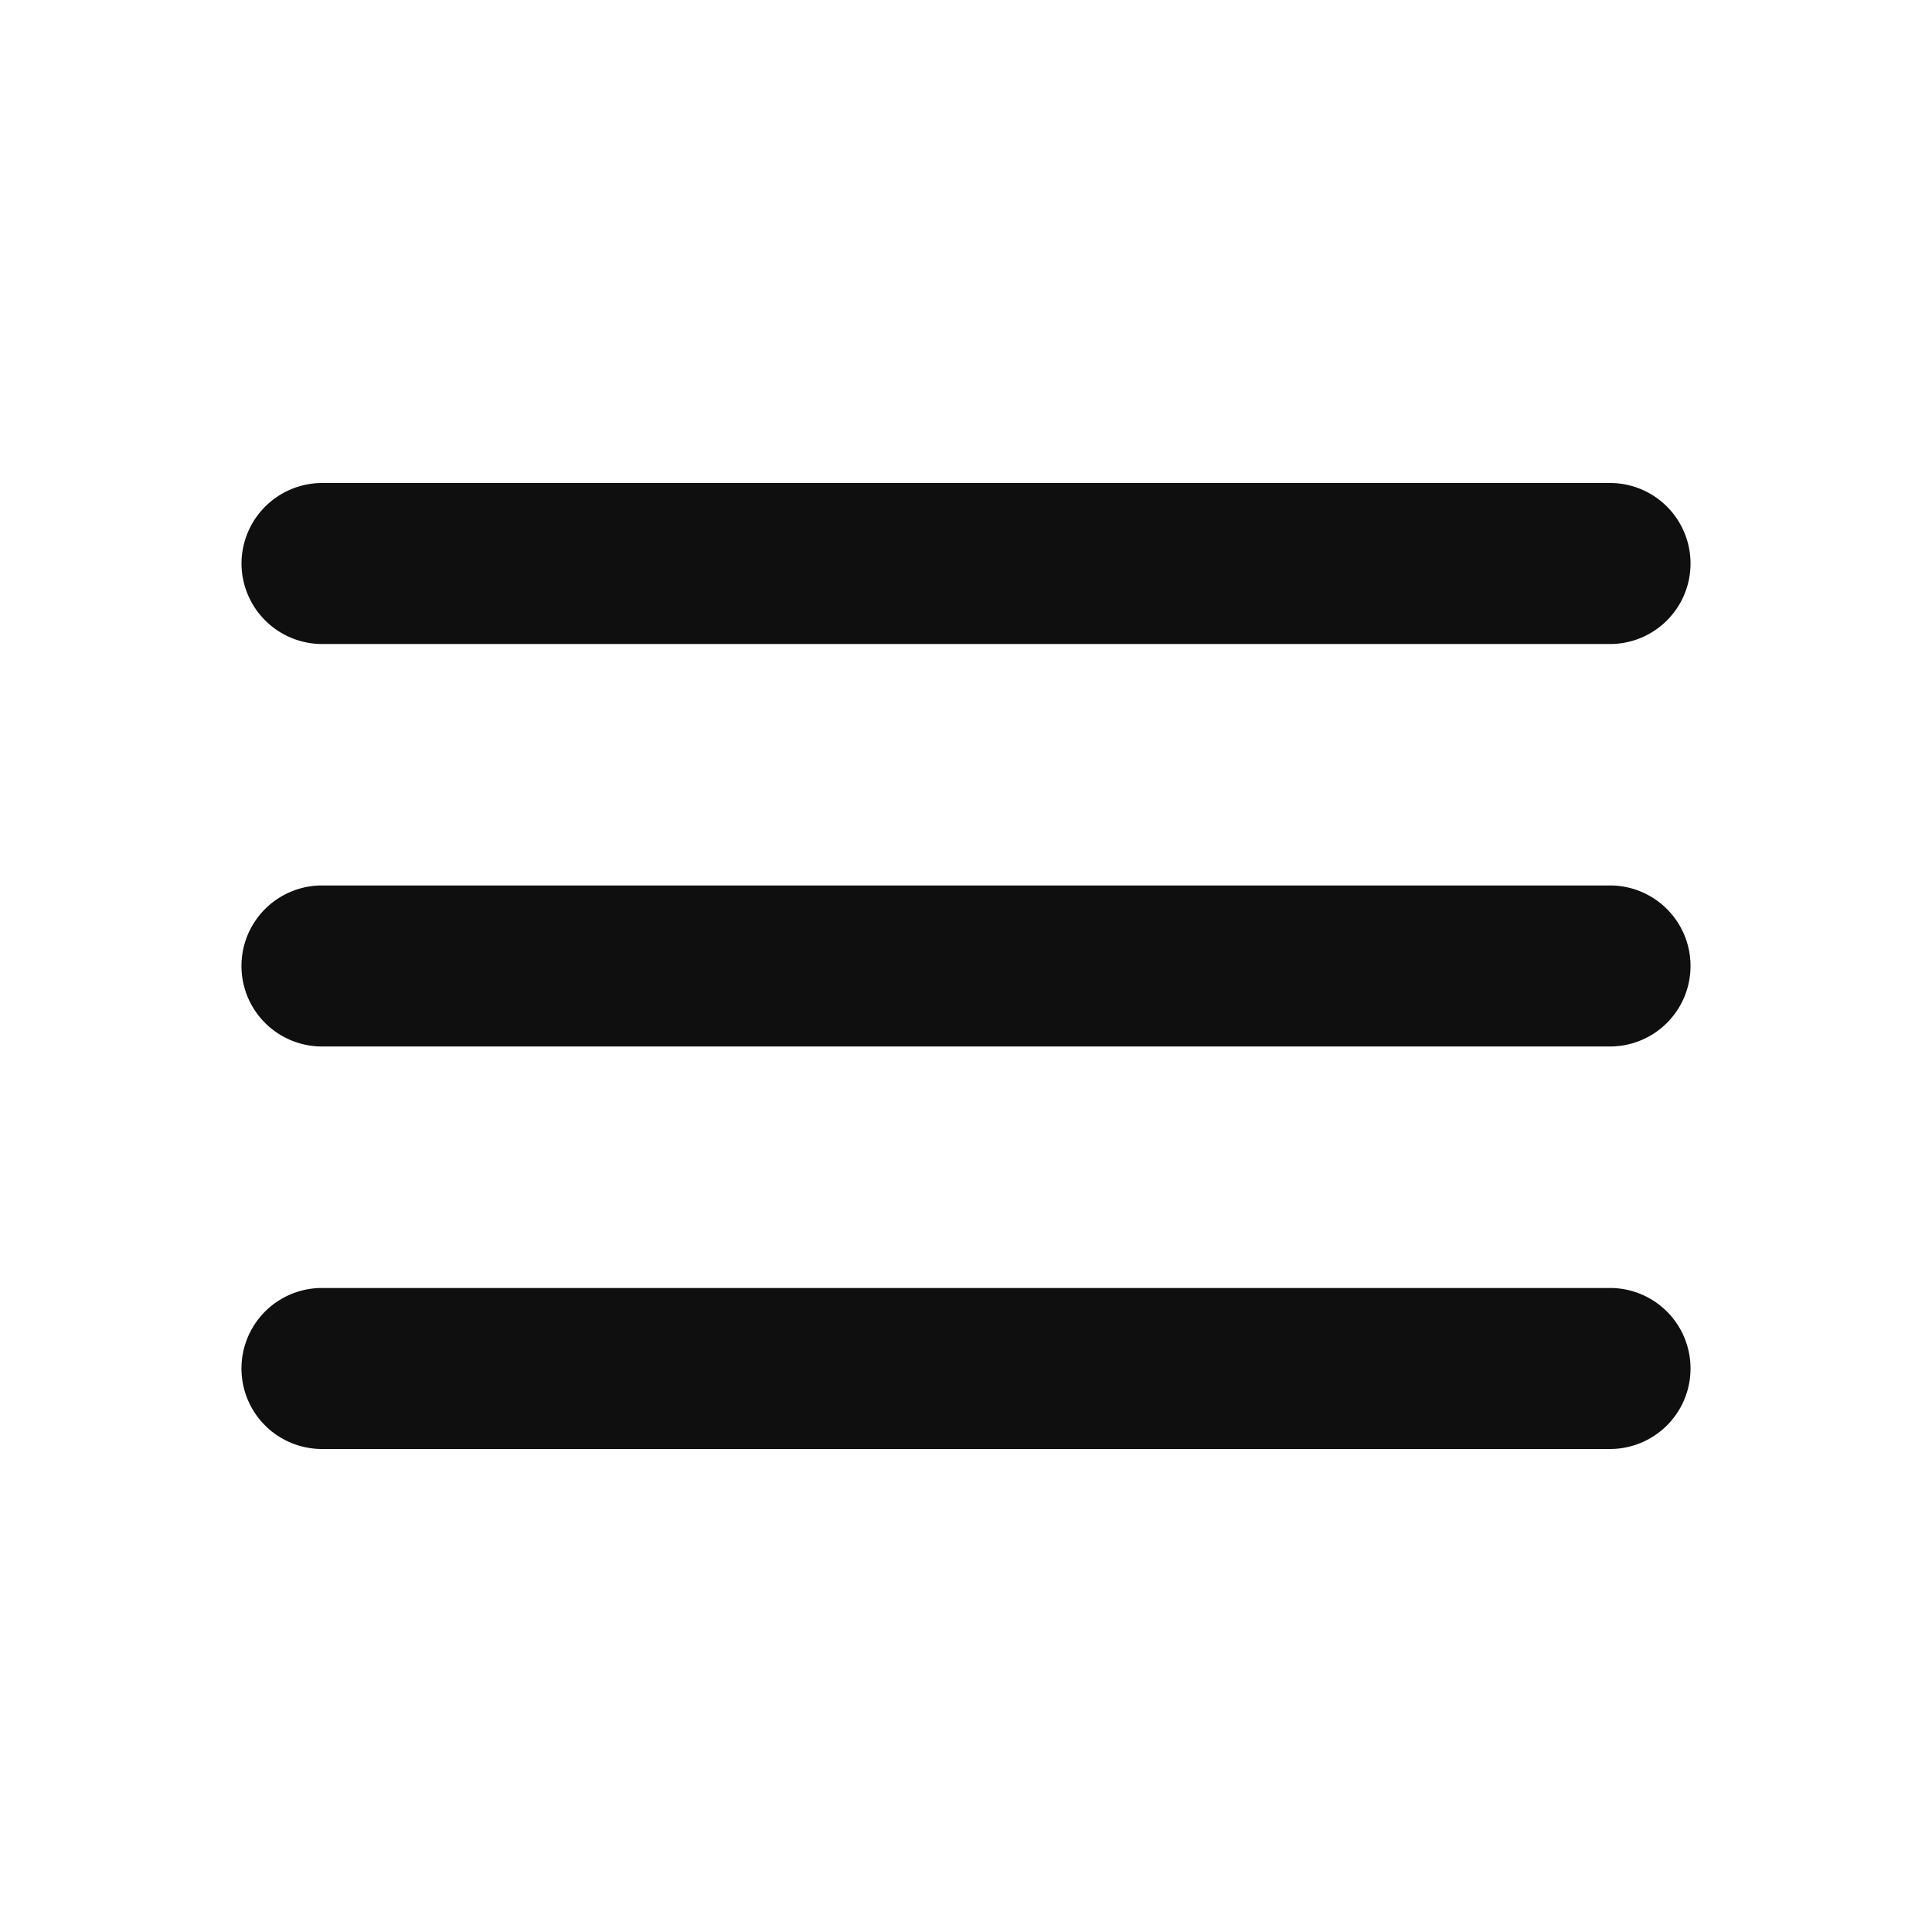 <svg id="Group_1320" data-name="Group 1320" xmlns="http://www.w3.org/2000/svg" width="32" height="32" viewBox="0 0 32 32">
  <path id="Path_394" data-name="Path 394" d="M0,0H32V32H0Z" fill="none"/>
  <path id="Path_395" data-name="Path 395" d="M4.333,22H25.667a1.333,1.333,0,0,0,0-2.667H4.333a1.333,1.333,0,1,0,0,2.667Zm0-6.667H25.667a1.333,1.333,0,0,0,0-2.667H4.333a1.333,1.333,0,0,0,0,2.667ZM3,7.333A1.337,1.337,0,0,0,4.333,8.667H25.667a1.333,1.333,0,0,0,0-2.667H4.333A1.337,1.337,0,0,0,3,7.333Z" transform="translate(1 2)" fill="#0f0f0f"/>
</svg>
